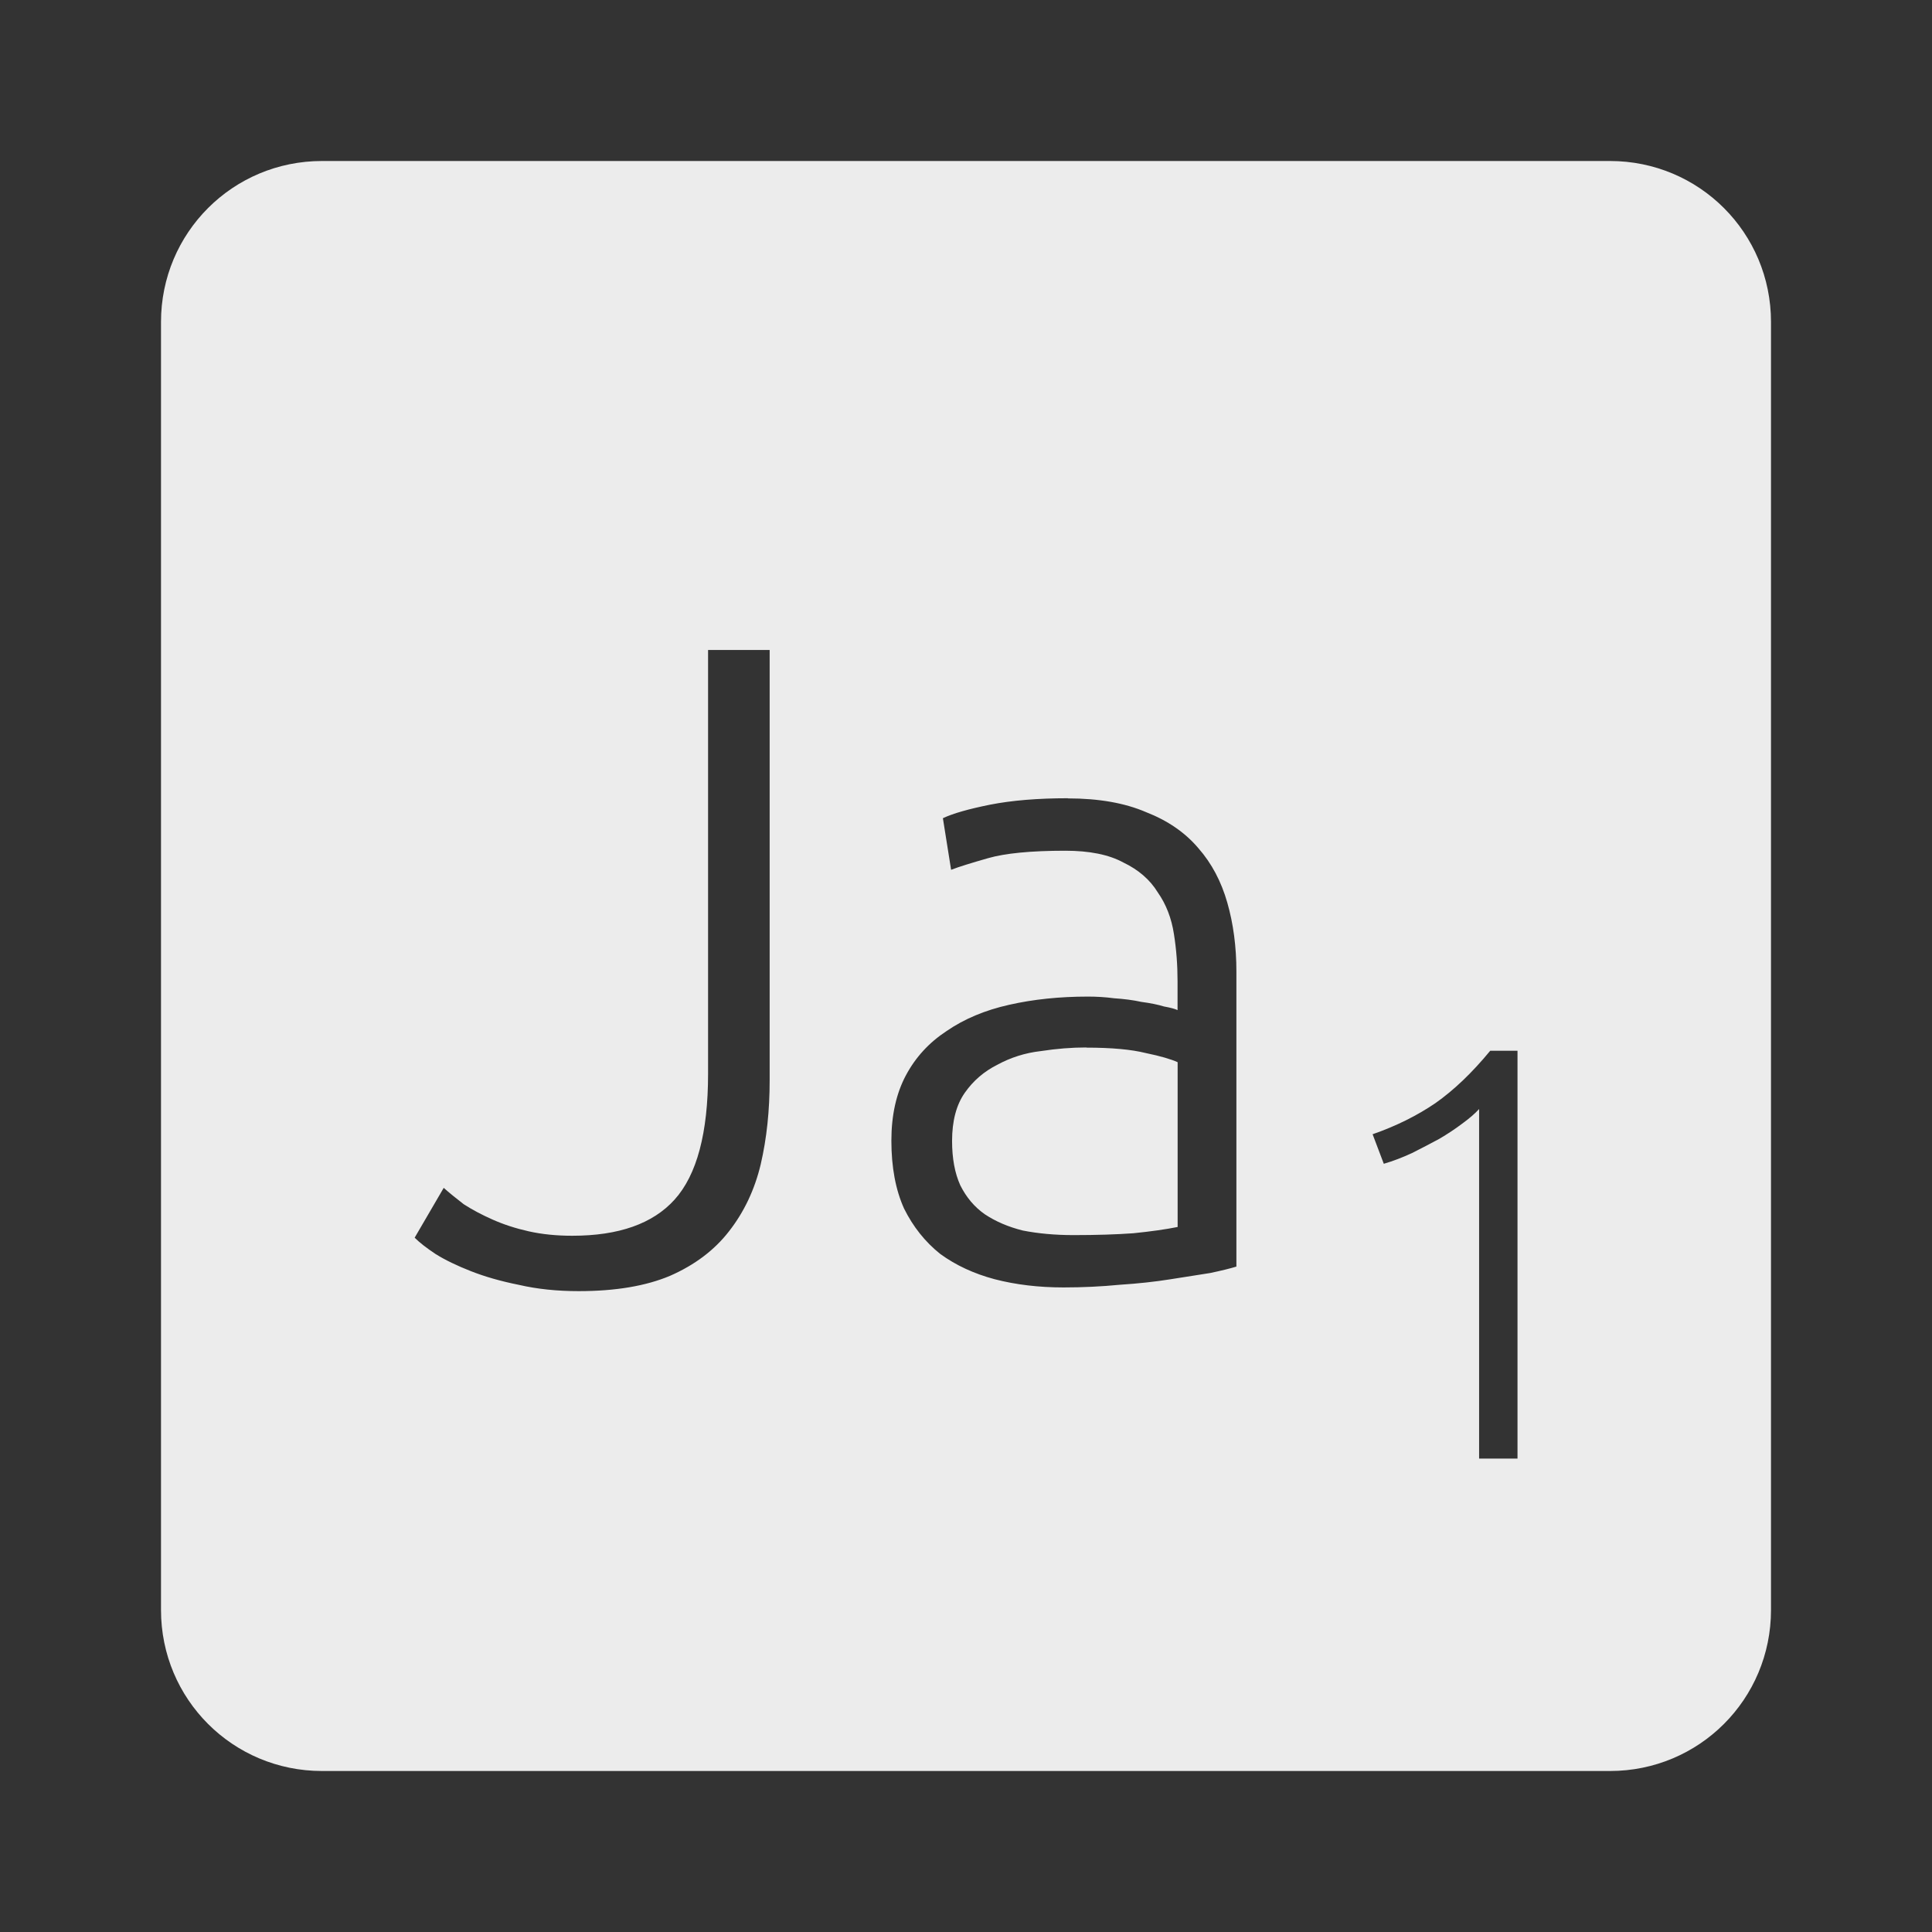 <svg xmlns="http://www.w3.org/2000/svg" viewBox="0 0 24 24">
 <rect x="0" y="0" width="24" height="24" fill="#333333" stroke="none"/>
 <path d="M 4,2 C 2.892,2 2,2.892 2,4 l 0,16 c 0,1.108 0.892,2 2,2 l 16,0 c 1.108,0 2,-0.892 2,-2 L 22,4 C 22,2.892 21.108,2 20,2 L 4,2 Z m 4.797,6.074 0.764,0 0,5.344 c 0,0.375 -0.036,0.722 -0.111,1.045 -0.075,0.315 -0.207,0.594 -0.395,0.834 -0.18,0.232 -0.423,0.416 -0.73,0.551 -0.3,0.127 -0.679,0.191 -1.137,0.191 -0.27,0 -0.517,-0.026 -0.742,-0.078 C 6.221,15.916 6.023,15.859 5.85,15.791 5.677,15.723 5.531,15.653 5.411,15.578 5.298,15.503 5.211,15.435 5.151,15.375 l 0.361,-0.619 c 0.067,0.06 0.151,0.128 0.248,0.203 0.105,0.068 0.224,0.131 0.359,0.191 0.135,0.06 0.284,0.109 0.449,0.146 0.165,0.037 0.346,0.055 0.541,0.055 0.577,0 1,-0.149 1.271,-0.449 0.277,-0.307 0.416,-0.829 0.416,-1.564 l 0,-5.264 z m 4.469,1.844 c 0.383,0 0.706,0.057 0.969,0.17 0.27,0.105 0.487,0.254 0.652,0.449 0.165,0.188 0.284,0.413 0.359,0.676 0.075,0.262 0.113,0.548 0.113,0.855 l 0,3.666 c -0.075,0.023 -0.184,0.05 -0.326,0.08 -0.143,0.022 -0.309,0.048 -0.496,0.078 -0.188,0.03 -0.396,0.053 -0.629,0.068 -0.225,0.022 -0.457,0.033 -0.697,0.033 -0.308,0 -0.593,-0.034 -0.855,-0.102 -0.255,-0.068 -0.481,-0.172 -0.676,-0.314 -0.188,-0.15 -0.337,-0.338 -0.449,-0.563 -0.105,-0.232 -0.158,-0.514 -0.158,-0.844 0,-0.315 0.06,-0.586 0.18,-0.811 0.12,-0.225 0.288,-0.408 0.506,-0.551 0.218,-0.15 0.477,-0.259 0.777,-0.326 0.3,-0.068 0.626,-0.102 0.979,-0.102 0.105,0 0.214,0.006 0.326,0.021 0.12,0.008 0.233,0.022 0.338,0.045 0.113,0.015 0.206,0.034 0.281,0.057 0.083,0.015 0.138,0.03 0.168,0.045 l 0,-0.359 c 0,-0.203 -0.015,-0.398 -0.045,-0.586 -0.03,-0.195 -0.096,-0.368 -0.201,-0.518 -0.097,-0.158 -0.24,-0.281 -0.428,-0.371 -0.18,-0.098 -0.421,-0.146 -0.721,-0.146 -0.428,0 -0.747,0.032 -0.957,0.092 -0.21,0.06 -0.363,0.107 -0.461,0.145 l -0.102,-0.641 c 0.127,-0.06 0.323,-0.115 0.586,-0.168 0.27,-0.053 0.592,-0.08 0.967,-0.08 z m 0.227,3.094 c -0.18,0 -0.368,0.015 -0.563,0.045 -0.195,0.022 -0.376,0.08 -0.541,0.17 -0.165,0.083 -0.299,0.198 -0.404,0.348 -0.105,0.15 -0.158,0.35 -0.158,0.598 0,0.217 0.034,0.401 0.102,0.551 0.075,0.15 0.175,0.269 0.303,0.359 0.135,0.09 0.293,0.158 0.473,0.203 0.188,0.037 0.398,0.057 0.631,0.057 0.285,0 0.532,-0.008 0.742,-0.023 0.218,-0.022 0.401,-0.048 0.551,-0.078 l 0,-2.047 c -0.082,-0.037 -0.213,-0.076 -0.393,-0.113 -0.18,-0.045 -0.427,-0.068 -0.742,-0.068 z m 5.02,0.041 0.338,0 0,5.066 -0.477,0 0,-4.342 c -0.054,0.059 -0.123,0.118 -0.211,0.182 -0.083,0.063 -0.178,0.126 -0.285,0.189 -0.107,0.058 -0.221,0.117 -0.338,0.176 -0.117,0.054 -0.233,0.099 -0.35,0.133 L 17.051,14.09 c 0.293,-0.102 0.552,-0.231 0.781,-0.387 0.229,-0.161 0.455,-0.377 0.68,-0.65 z" style="fill:#ececec;fill-opacity:1"/>
</svg>
